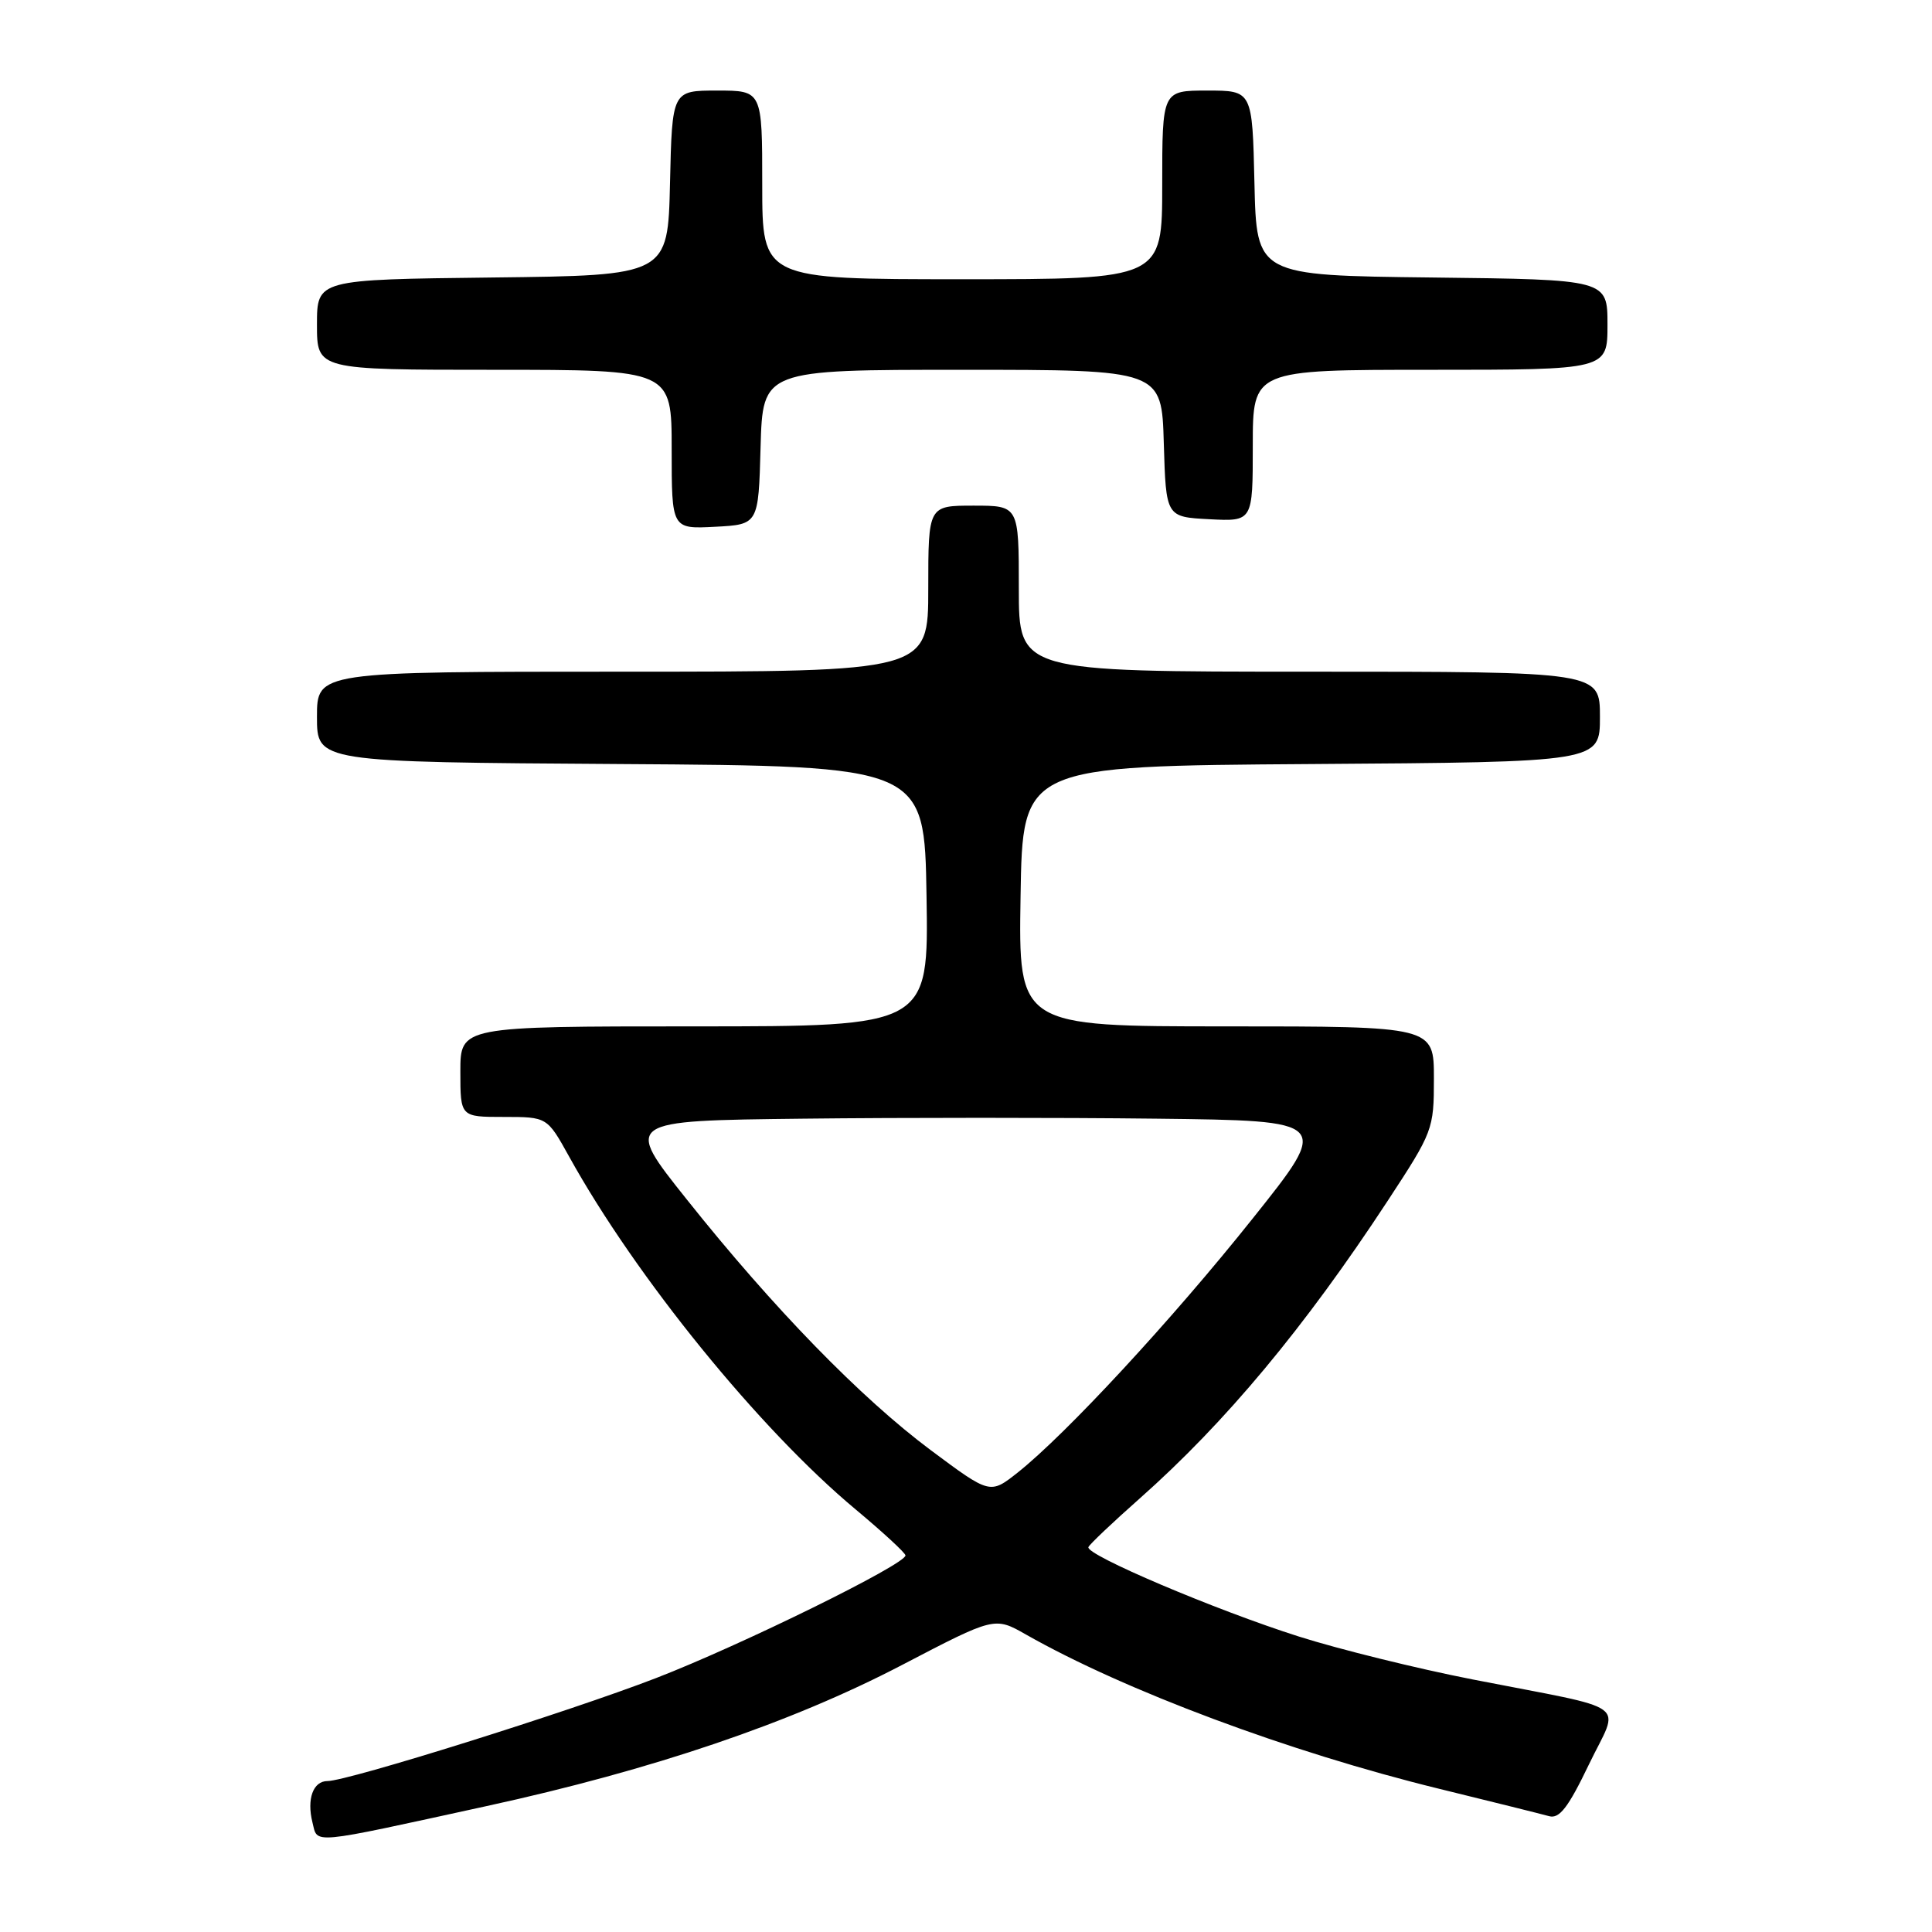 <?xml version="1.0" encoding="UTF-8" standalone="no"?>
<!DOCTYPE svg PUBLIC "-//W3C//DTD SVG 1.1//EN" "http://www.w3.org/Graphics/SVG/1.1/DTD/svg11.dtd" >
<svg xmlns="http://www.w3.org/2000/svg" xmlns:xlink="http://www.w3.org/1999/xlink" version="1.1" viewBox="0 0 256 256">
 <g >
 <path fill="currentColor"
d=" M 64.50 239.31 C 86.48 234.52 104.87 228.27 119.52 220.62 C 131.79 214.22 131.79 214.22 135.94 216.58 C 149.02 224.01 170.81 232.15 190.64 237.01 C 197.71 238.74 204.29 240.38 205.26 240.65 C 206.62 241.03 207.79 239.53 210.53 233.82 C 214.62 225.30 216.59 226.74 195.11 222.53 C 187.75 221.09 177.40 218.53 172.11 216.85 C 161.06 213.34 143.80 206.01 144.22 205.00 C 144.37 204.63 147.43 201.73 151.00 198.57 C 162.35 188.52 172.85 175.93 183.86 159.14 C 189.88 149.96 190.00 149.65 190.00 142.89 C 190.00 136.00 190.00 136.00 162.48 136.00 C 134.95 136.00 134.95 136.00 135.23 118.75 C 135.50 101.50 135.50 101.50 173.75 101.24 C 212.00 100.98 212.00 100.98 212.00 94.99 C 212.00 89.00 212.00 89.00 173.50 89.00 C 135.00 89.00 135.00 89.00 135.00 78.00 C 135.00 67.00 135.00 67.00 129.00 67.00 C 123.00 67.00 123.00 67.00 123.00 78.00 C 123.00 89.00 123.00 89.00 82.50 89.00 C 42.00 89.00 42.00 89.00 42.00 94.99 C 42.00 100.98 42.00 100.98 82.25 101.24 C 122.50 101.50 122.50 101.50 122.77 118.75 C 123.05 136.00 123.05 136.00 92.02 136.00 C 61.00 136.00 61.00 136.00 61.00 142.00 C 61.00 148.00 61.00 148.00 66.75 148.00 C 72.50 148.00 72.50 148.00 75.41 153.25 C 84.26 169.23 100.64 189.39 113.37 200.00 C 117.00 203.03 119.97 205.77 119.98 206.10 C 120.02 207.27 98.19 218.00 86.94 222.35 C 75.41 226.81 46.07 236.00 43.39 236.00 C 41.49 236.00 40.63 238.38 41.40 241.47 C 42.13 244.37 40.74 244.50 64.50 239.31 Z  M 100.78 59.25 C 101.07 49.00 101.07 49.00 127.50 49.00 C 153.93 49.00 153.93 49.00 154.21 58.75 C 154.50 68.50 154.50 68.50 160.25 68.80 C 166.00 69.10 166.00 69.10 166.00 59.05 C 166.00 49.00 166.00 49.00 189.50 49.00 C 213.00 49.00 213.00 49.00 213.00 43.02 C 213.00 37.04 213.00 37.04 189.75 36.77 C 166.50 36.50 166.50 36.50 166.22 24.25 C 165.94 12.00 165.94 12.00 159.97 12.00 C 154.00 12.00 154.00 12.00 154.00 24.50 C 154.00 37.00 154.00 37.00 127.50 37.00 C 101.00 37.00 101.00 37.00 101.00 24.50 C 101.00 12.00 101.00 12.00 95.03 12.00 C 89.06 12.00 89.06 12.00 88.78 24.25 C 88.50 36.50 88.50 36.50 65.25 36.77 C 42.00 37.04 42.00 37.04 42.00 43.02 C 42.00 49.00 42.00 49.00 65.50 49.00 C 89.00 49.00 89.00 49.00 89.00 59.55 C 89.00 70.10 89.00 70.10 94.75 69.80 C 100.50 69.50 100.50 69.50 100.78 59.25 Z  M 123.35 192.17 C 114.06 185.24 102.48 173.35 91.00 158.93 C 82.68 148.50 82.68 148.50 106.41 148.23 C 119.46 148.08 140.53 148.08 153.24 148.23 C 176.33 148.50 176.33 148.50 165.97 161.48 C 155.29 174.88 141.25 190.04 134.85 195.12 C 131.19 198.01 131.19 198.01 123.35 192.17 Z "/>
</g>
</svg>